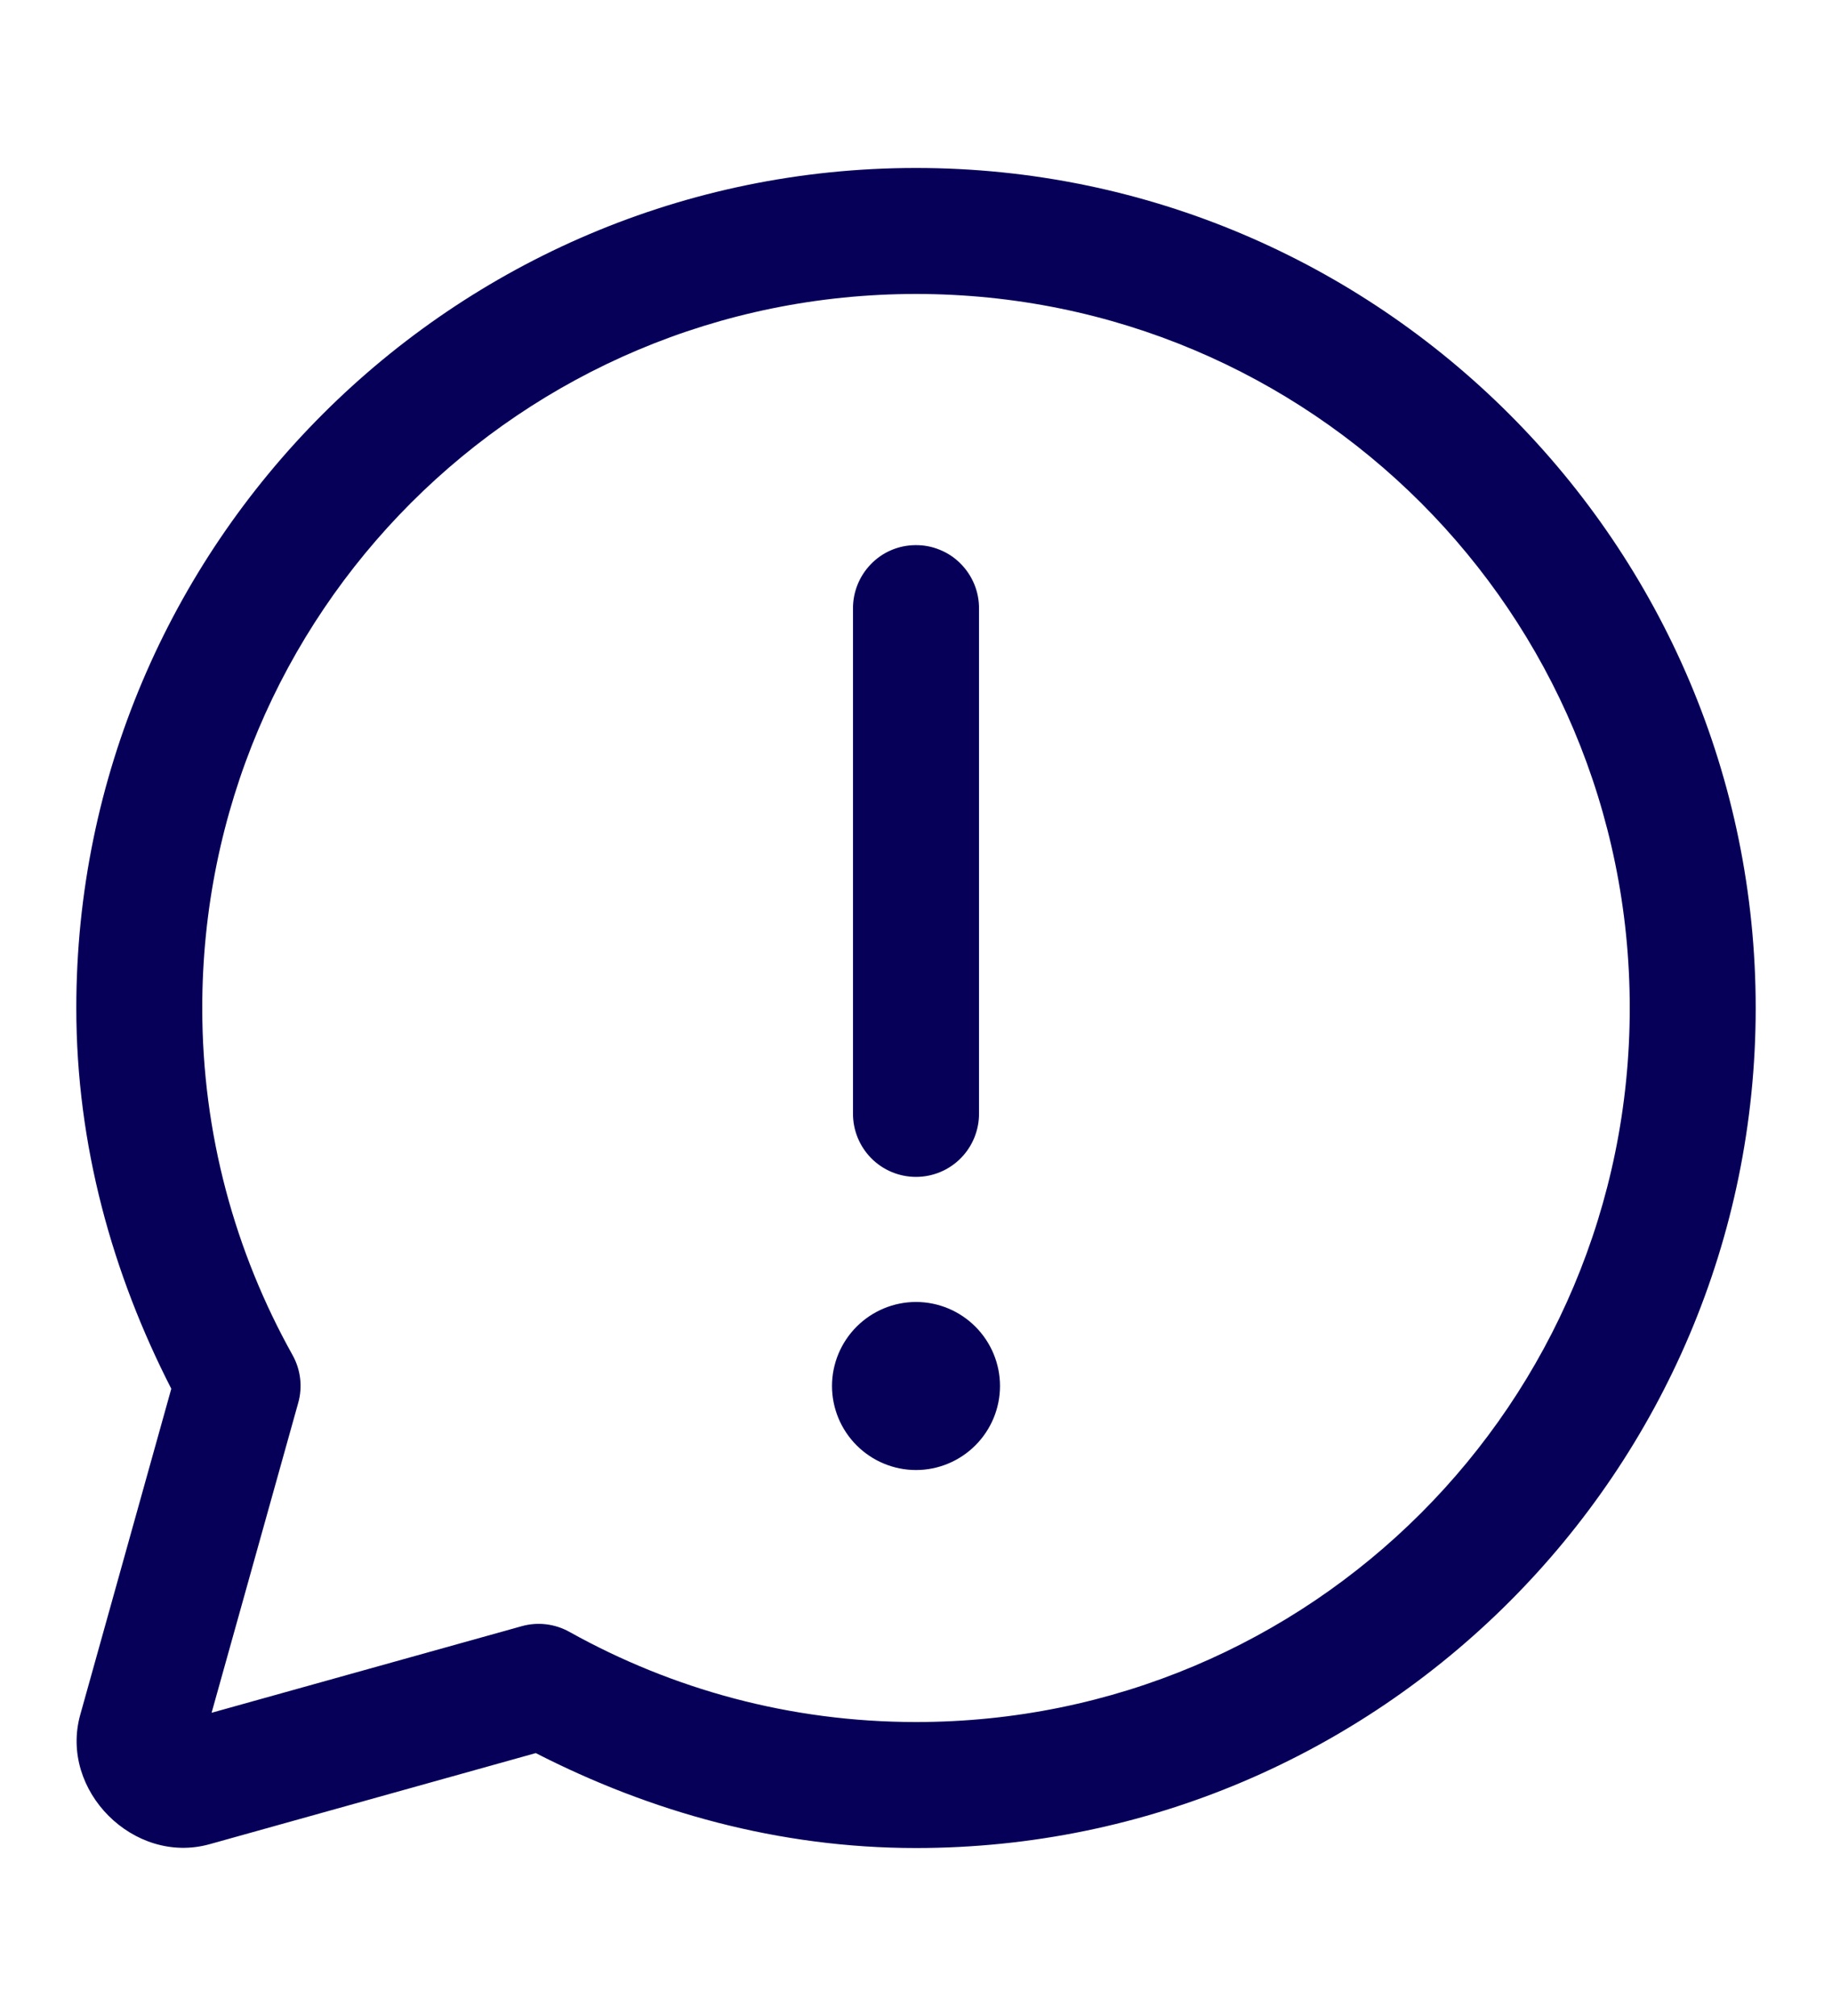 <svg width="20" height="22" viewBox="0 0 20 22" fill="none" xmlns="http://www.w3.org/2000/svg">
<path d="M10 1.833C4.946 1.833 0.833 5.946 0.833 11C0.833 12.501 1.229 13.903 1.87 15.155L0.876 18.713C0.645 19.54 1.462 20.356 2.289 20.125L5.849 19.131C7.099 19.771 8.5 20.167 10 20.167C15.054 20.167 19.167 16.054 19.167 11C19.167 5.946 15.054 1.833 10 1.833ZM10 3.208C14.311 3.208 17.792 6.689 17.792 11C17.792 15.311 14.311 18.792 10 18.792C8.624 18.792 7.338 18.433 6.216 17.808C6.058 17.72 5.871 17.697 5.696 17.746L2.31 18.691L3.256 15.308C3.305 15.133 3.282 14.946 3.194 14.788C2.567 13.665 2.208 12.377 2.208 11C2.208 6.689 5.689 3.208 10 3.208ZM9.989 5.949C9.807 5.951 9.633 6.026 9.507 6.157C9.38 6.288 9.31 6.464 9.312 6.646V12.146C9.311 12.237 9.328 12.327 9.362 12.412C9.396 12.496 9.446 12.573 9.51 12.638C9.574 12.703 9.651 12.755 9.735 12.79C9.819 12.825 9.909 12.843 10 12.843C10.091 12.843 10.181 12.825 10.265 12.79C10.349 12.755 10.426 12.703 10.49 12.638C10.554 12.573 10.604 12.496 10.638 12.412C10.672 12.327 10.689 12.237 10.688 12.146V6.646C10.689 6.554 10.672 6.463 10.637 6.377C10.602 6.292 10.551 6.215 10.486 6.15C10.421 6.084 10.343 6.033 10.258 5.999C10.173 5.964 10.081 5.947 9.989 5.949ZM10 14.208C9.757 14.208 9.524 14.305 9.352 14.477C9.18 14.649 9.083 14.882 9.083 15.125C9.083 15.368 9.18 15.601 9.352 15.773C9.524 15.945 9.757 16.042 10 16.042C10.243 16.042 10.476 15.945 10.648 15.773C10.82 15.601 10.917 15.368 10.917 15.125C10.917 14.882 10.82 14.649 10.648 14.477C10.476 14.305 10.243 14.208 10 14.208Z" fill="#070059"/>
</svg>
